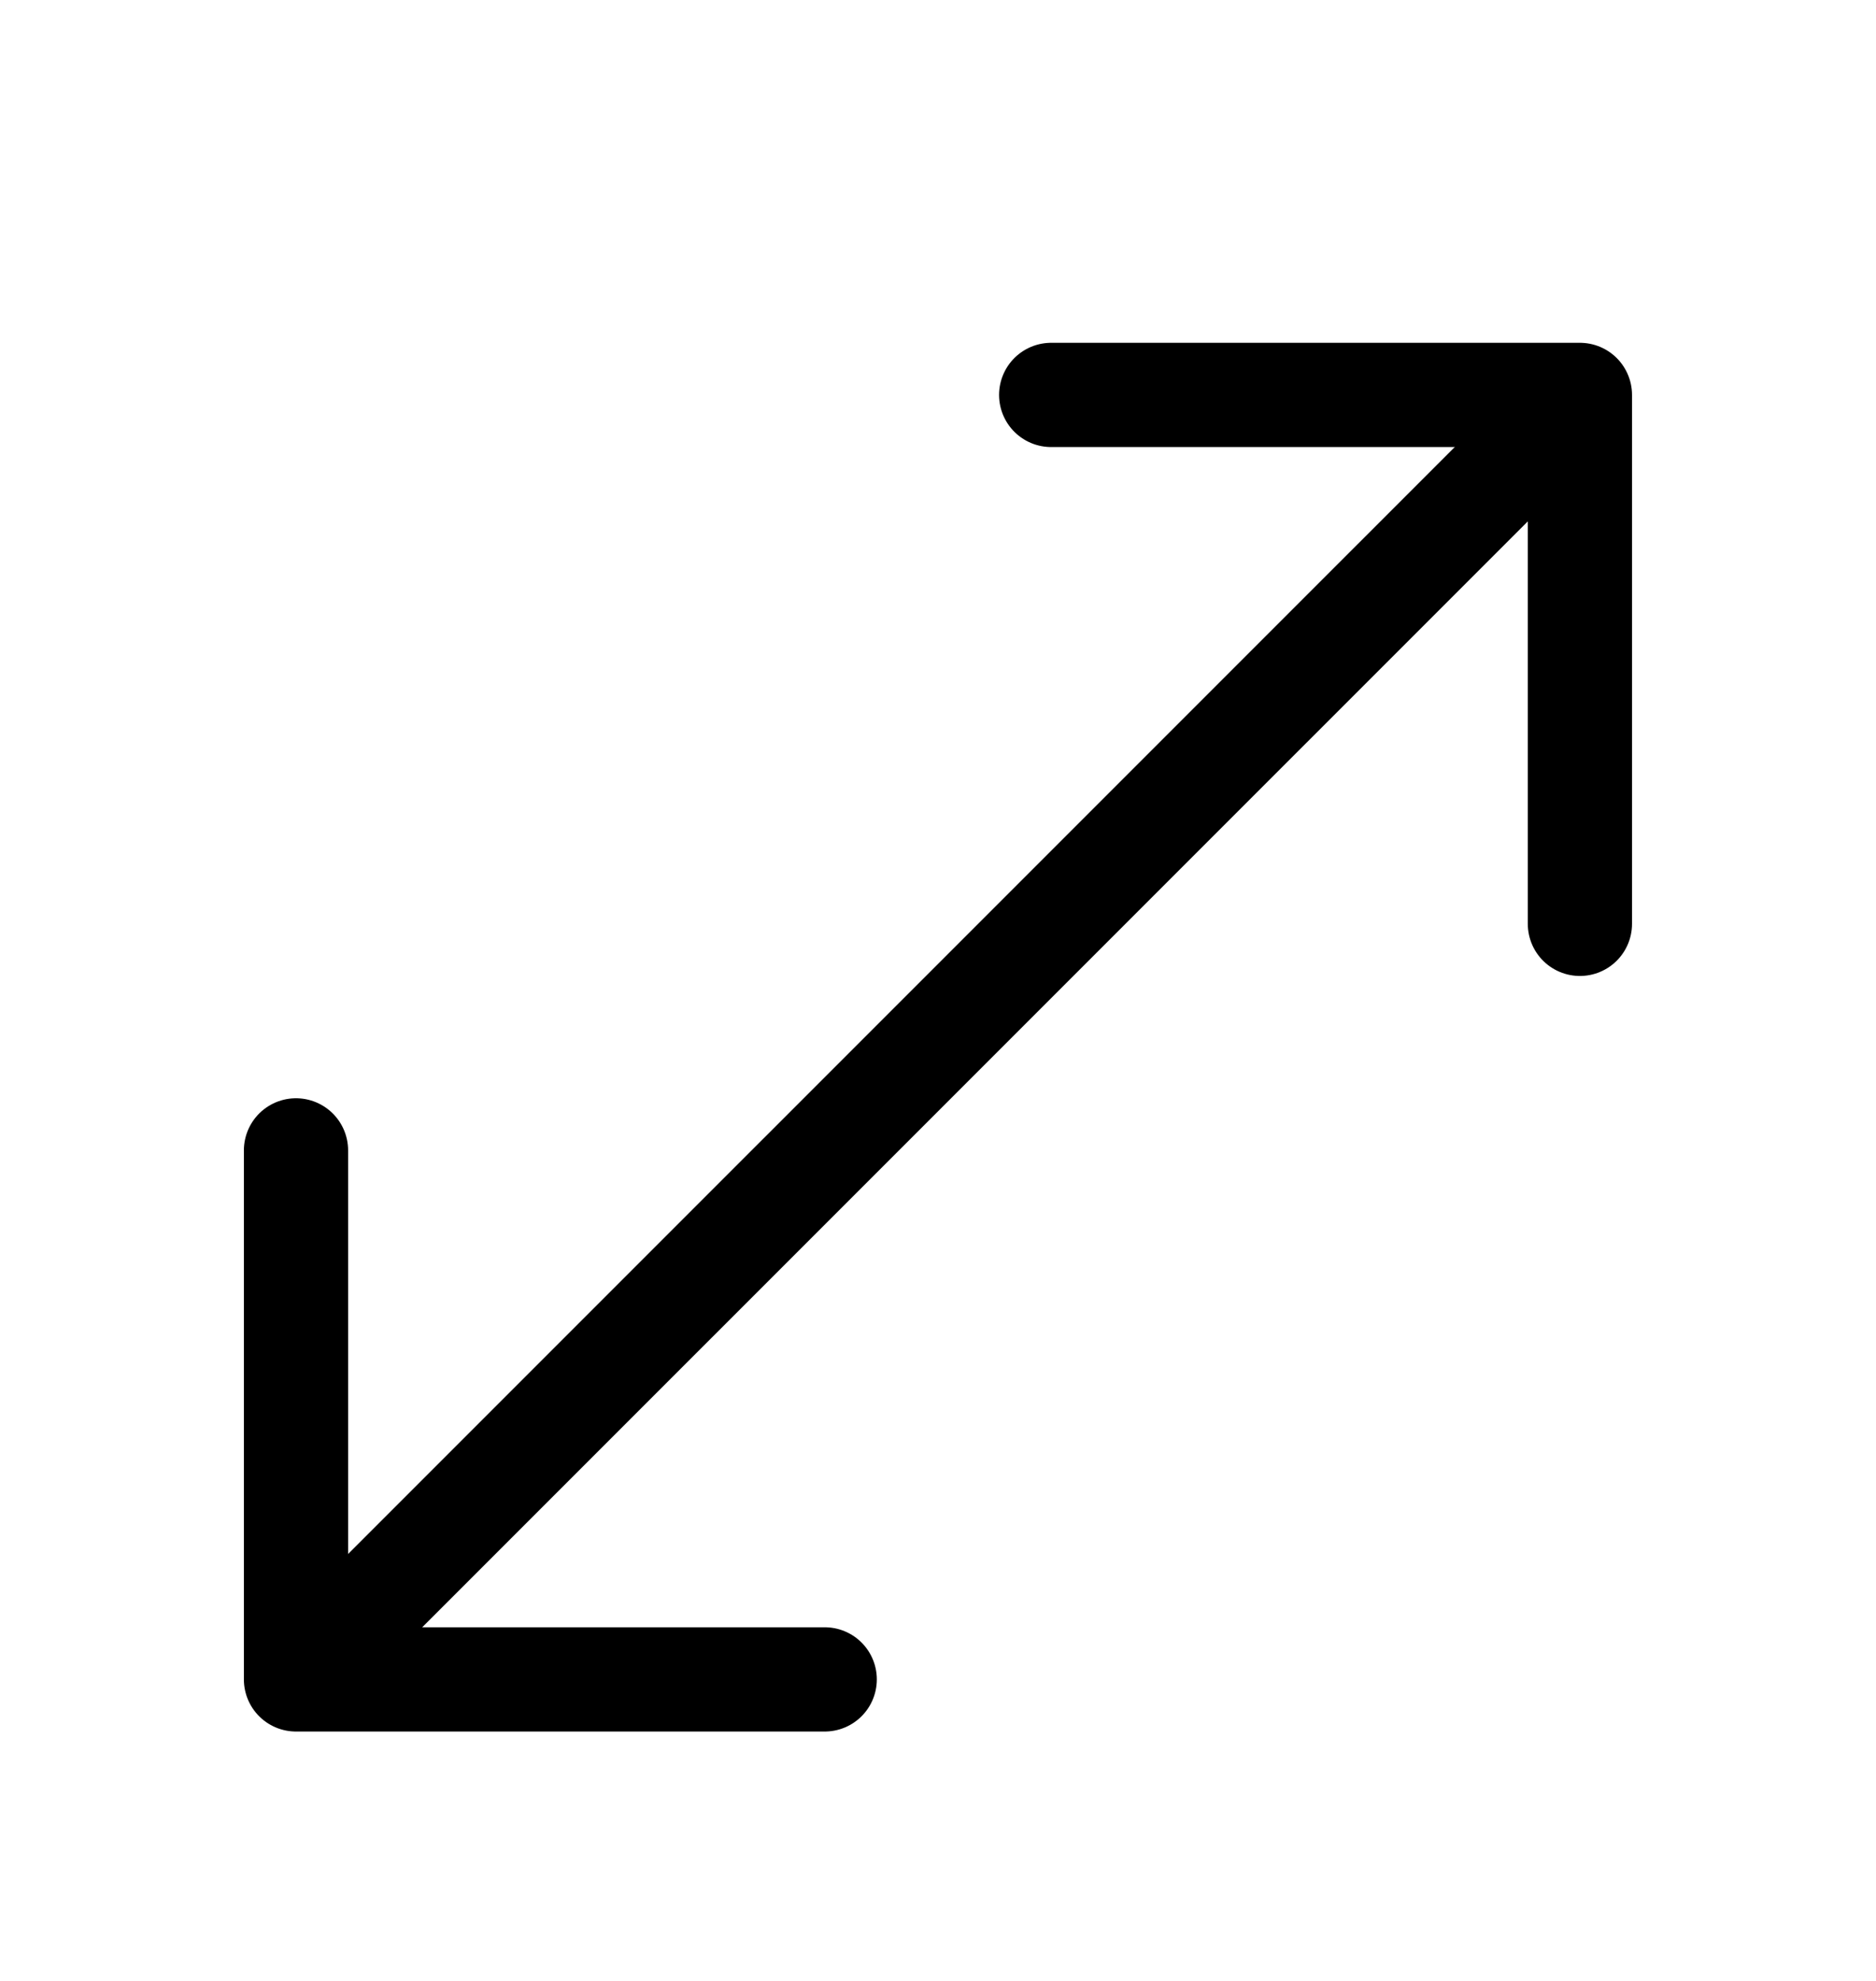 <svg width="18" height="19" viewBox="0 0 18 19" fill="none" xmlns="http://www.w3.org/2000/svg">
<path d="M7.913 16.108H2.84V11.034" stroke="currentColor" stroke-linecap="round" stroke-linejoin="round"/>
<path d="M15.159 8.861V3.788H10.086" stroke="currentColor" stroke-linecap="round" stroke-linejoin="round"/>
<path d="M3.152 15.8L14.852 4.101" stroke="currentColor" stroke-linecap="round" stroke-linejoin="round"/>
</svg>
